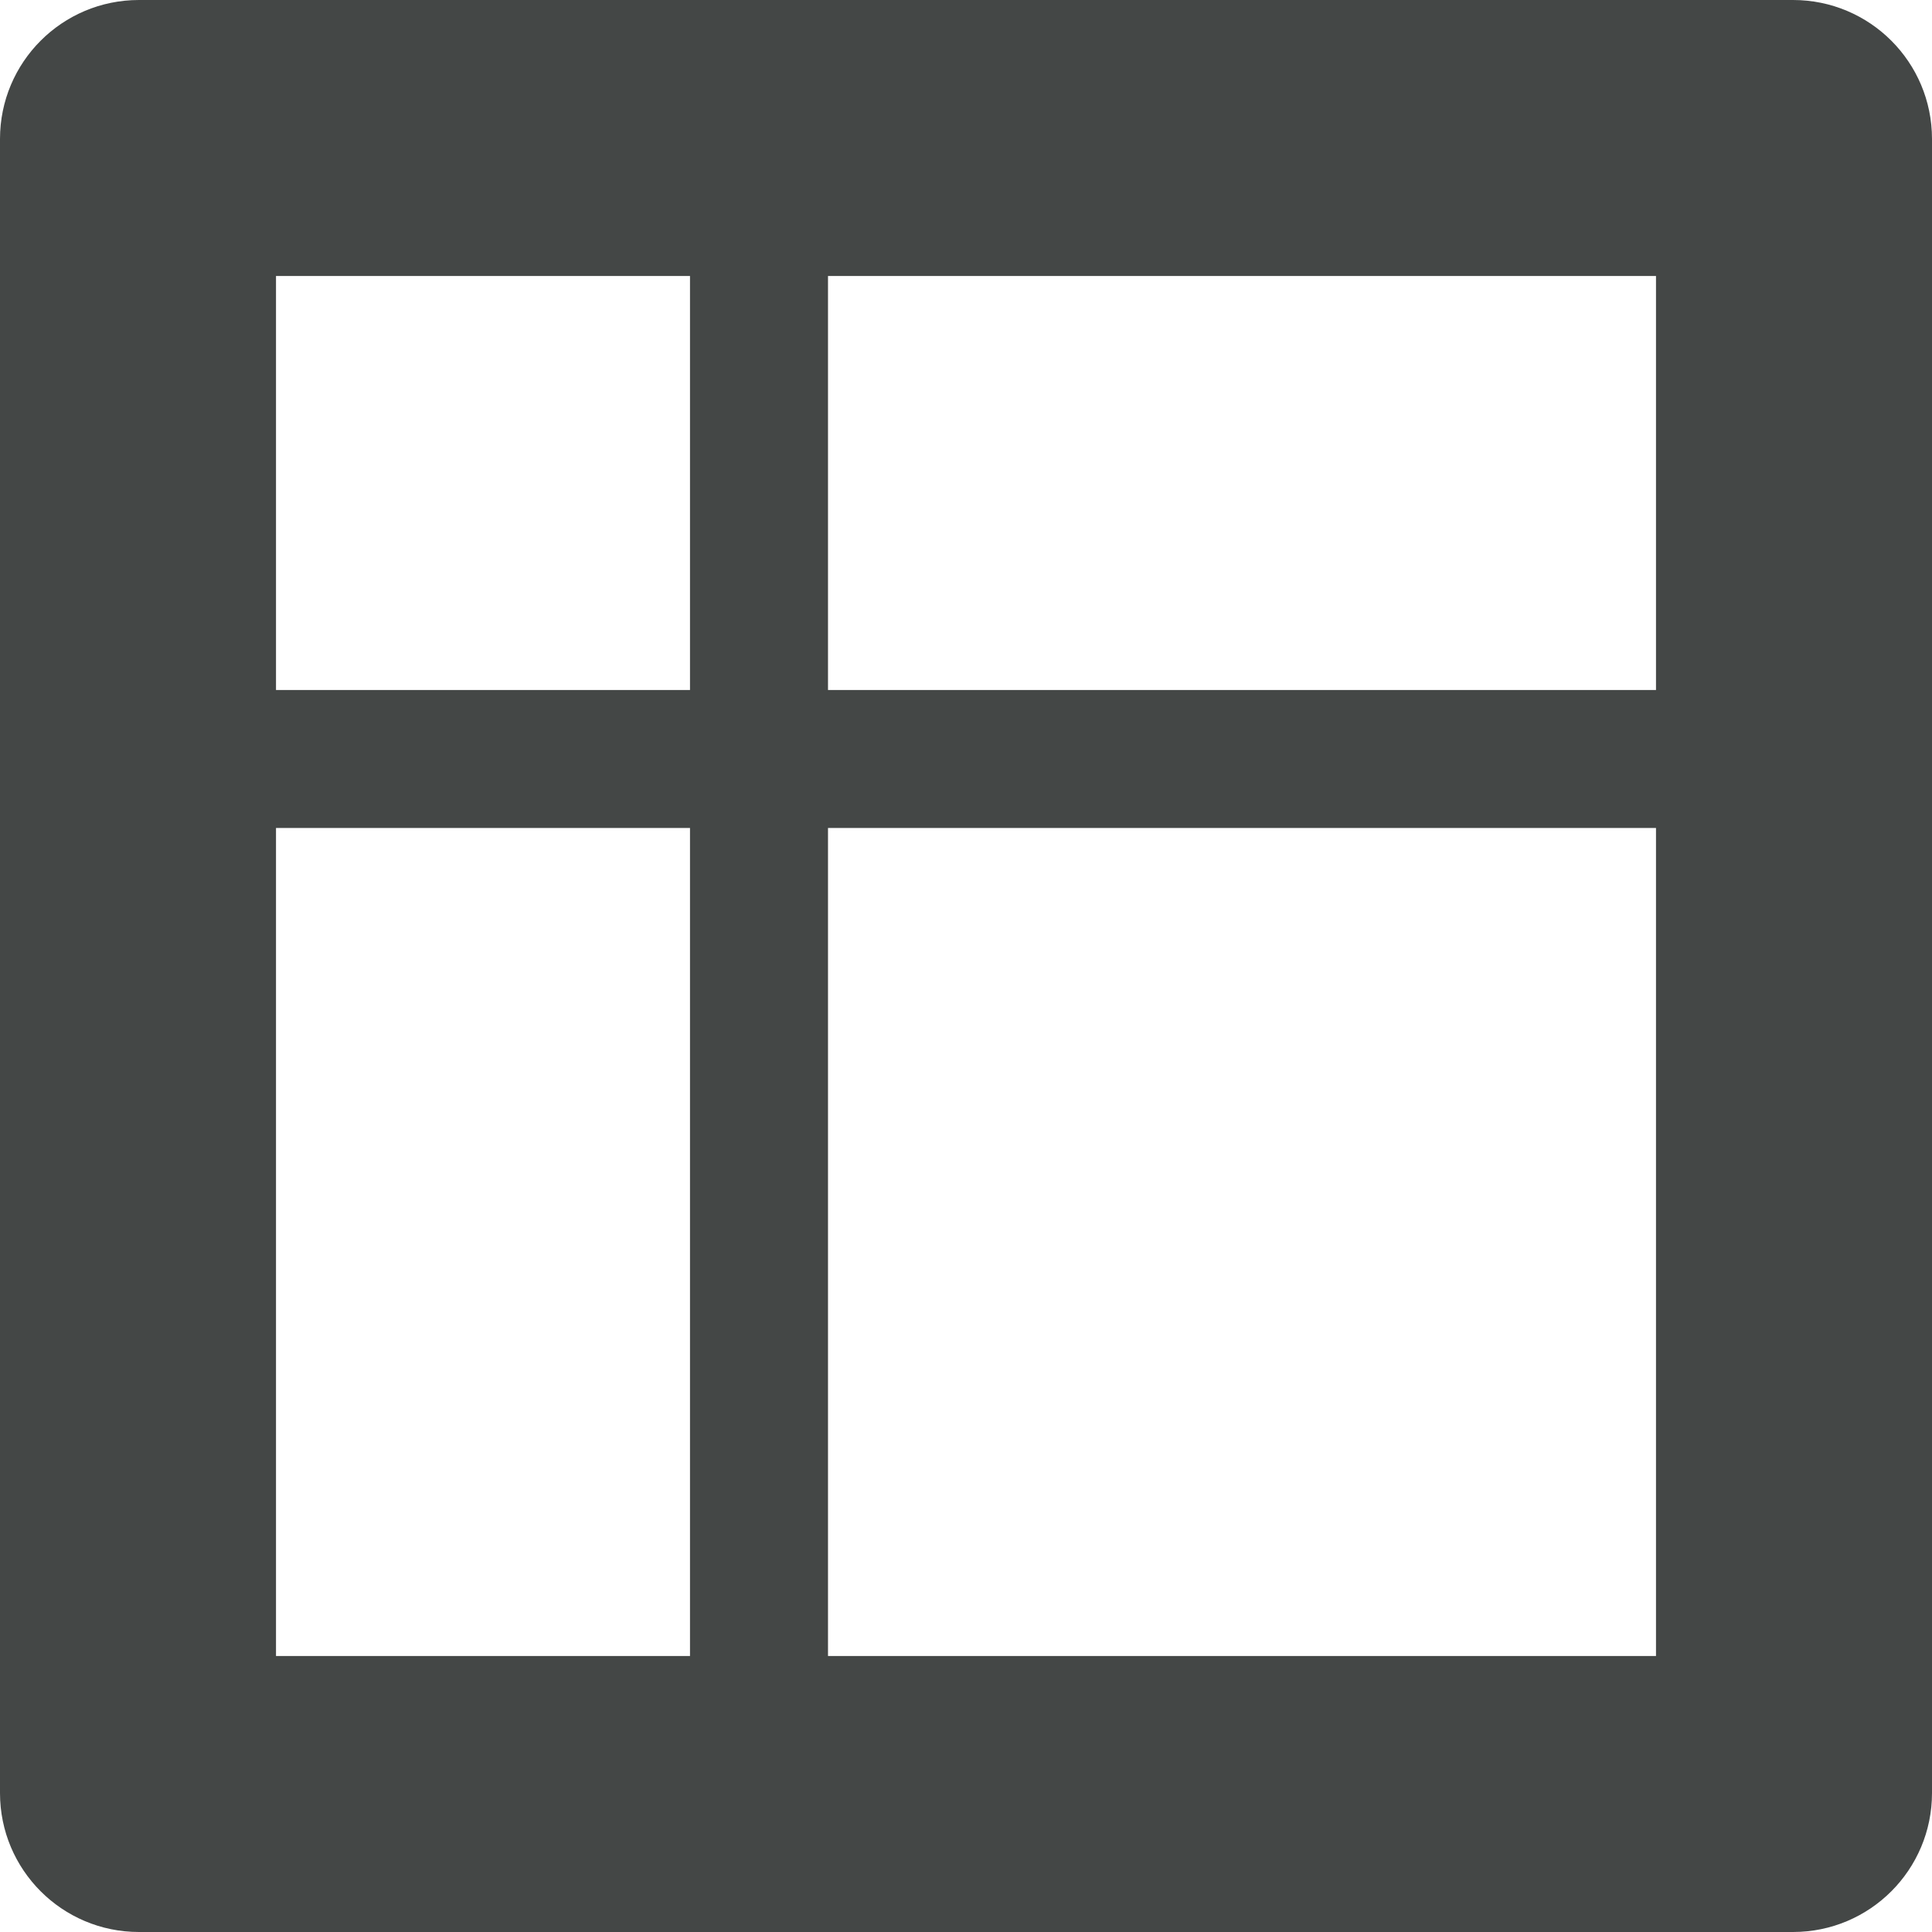 <svg width="14" height="14" viewBox="0 0 14 14" fill="none" xmlns="http://www.w3.org/2000/svg">
<path fill-rule="evenodd" clip-rule="evenodd" d="M6 5V2H5V5H2V6H5V12H6V6H12V5H6ZM0 1.007C0 0.451 0.45 0 1.007 0H12.993C13.549 0 14 0.45 14 1.007V12.993C14 13.549 13.55 14 12.993 14H1.007C0.451 14 0 13.55 0 12.993V1.007ZM2 2H12V12H2V2Z" fill="#444746"/>
</svg>

